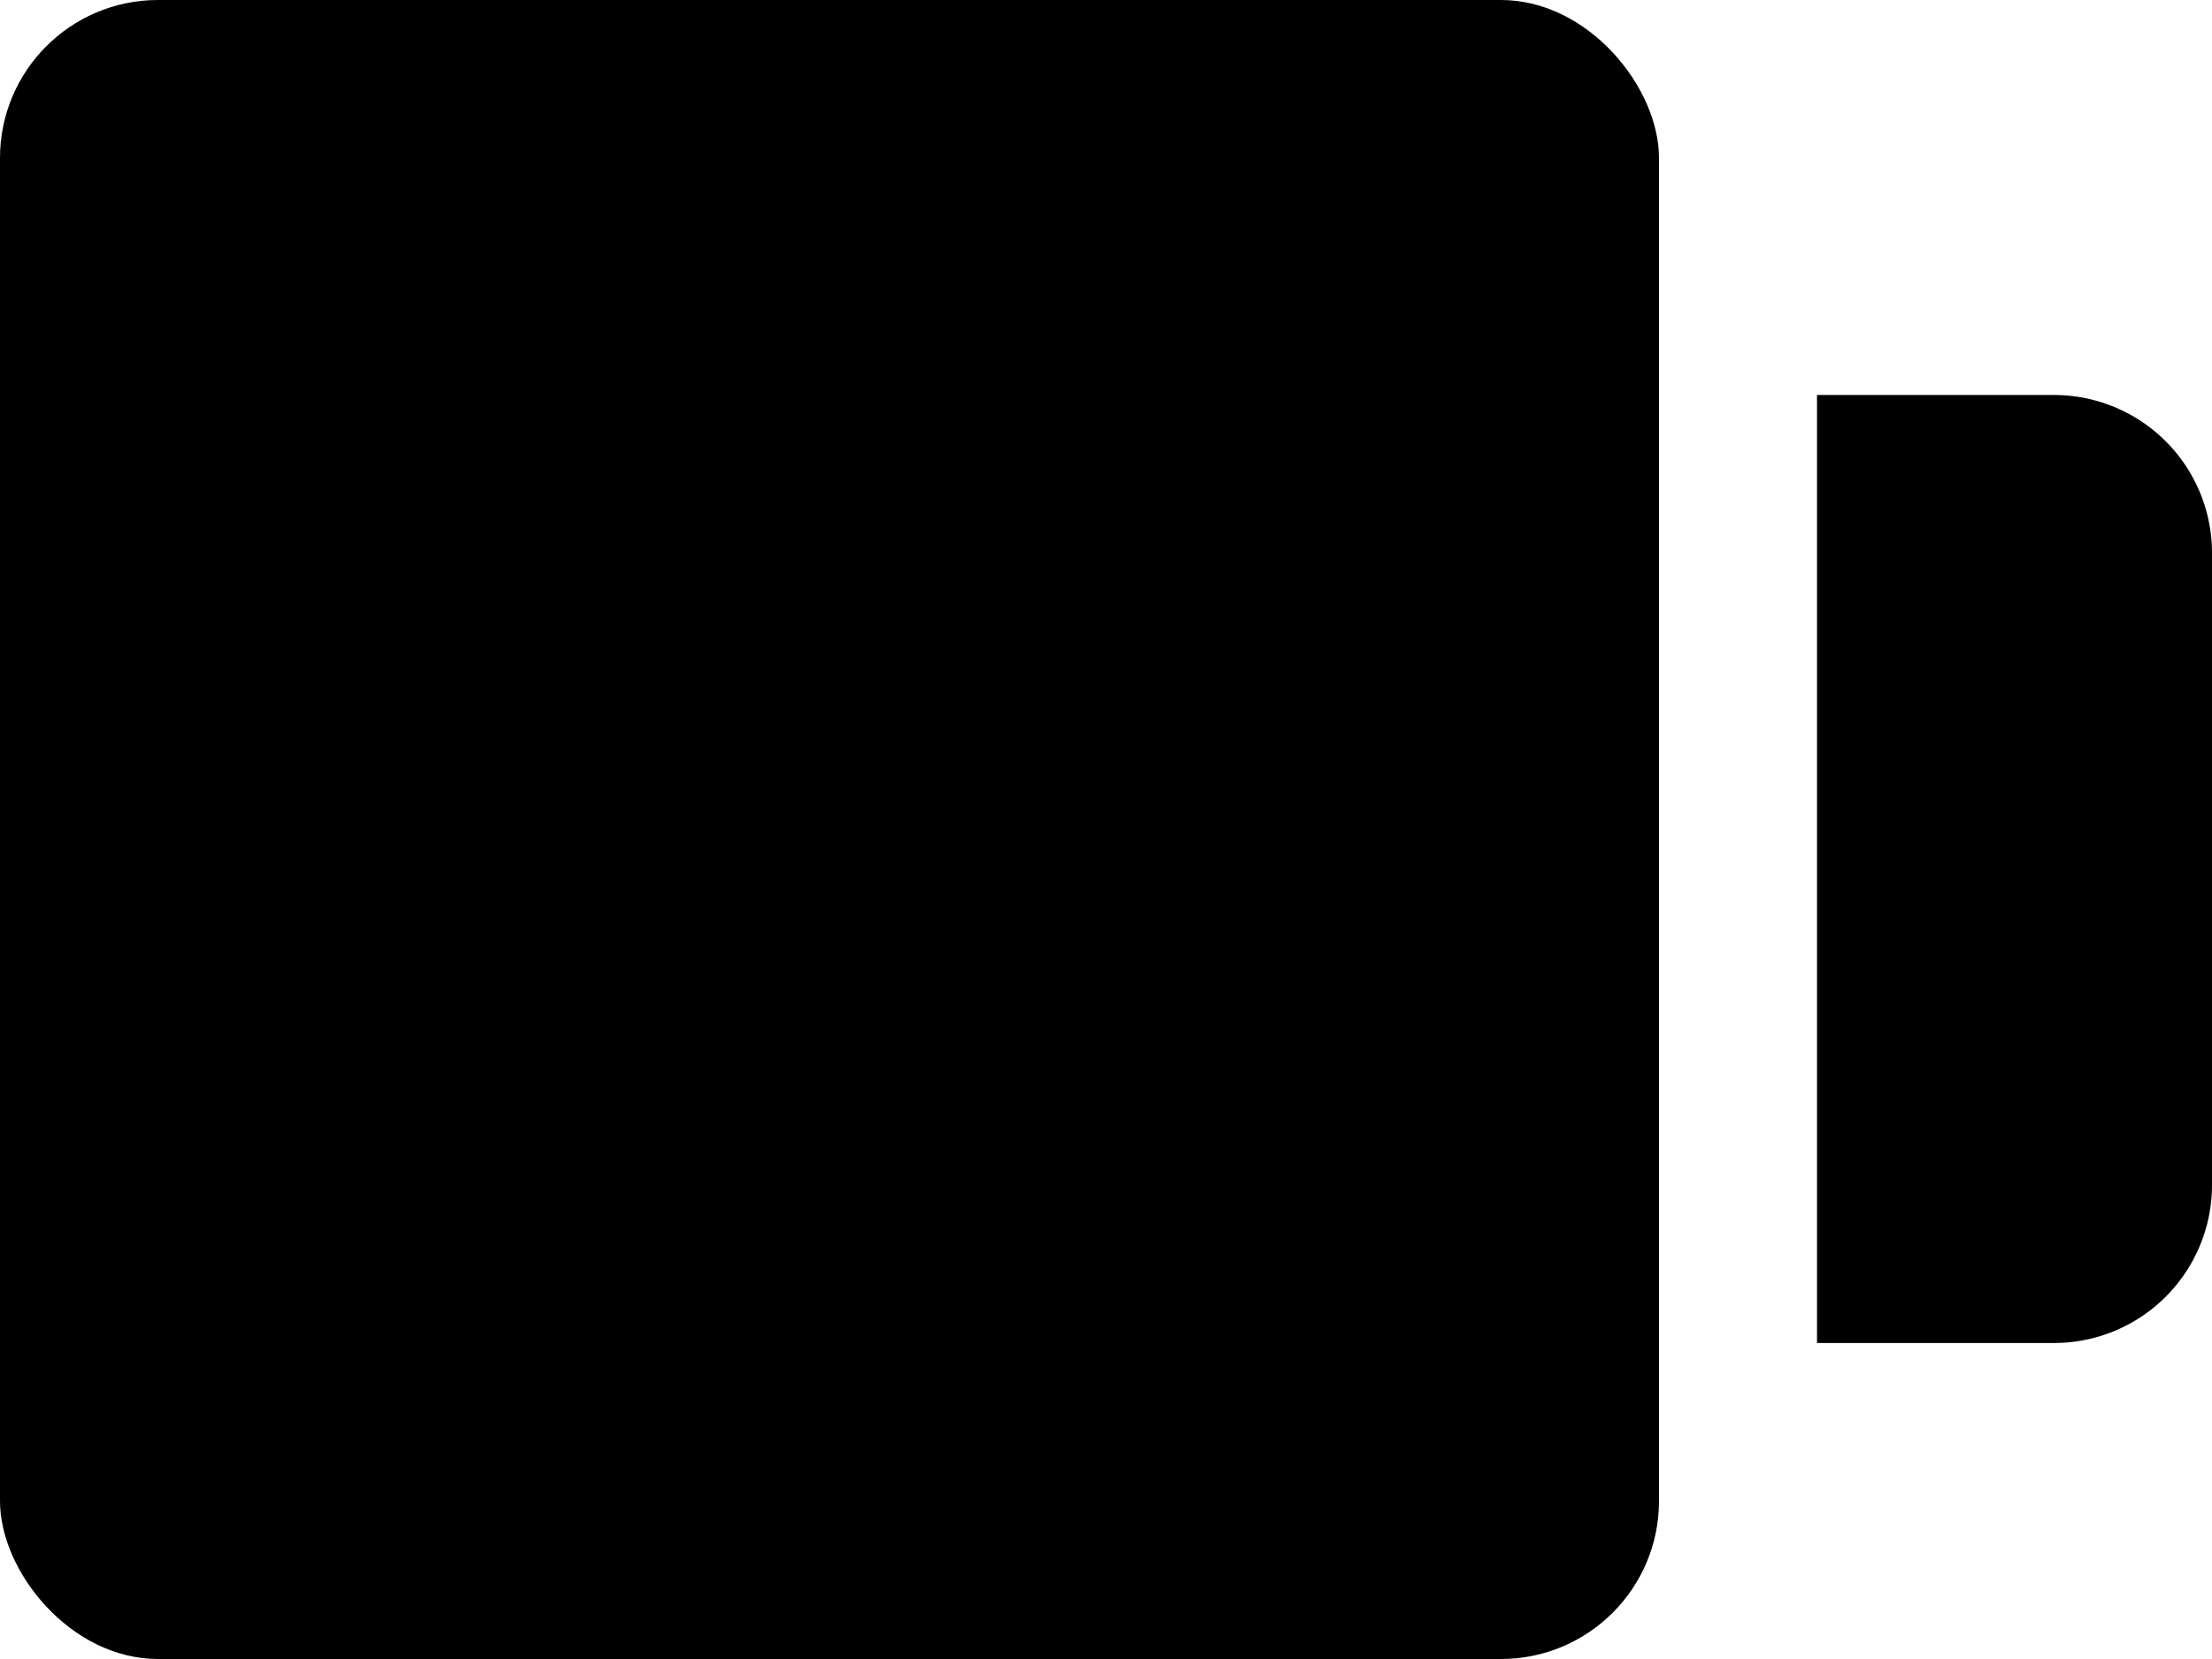 <svg xmlns="http://www.w3.org/2000/svg" width="28" height="21" viewBox="0 0 28 21">
    <g fill="#000" fill-rule="evenodd">
        <rect width="21" height="21" rx="2"/>
        <path d="M23 5h3a2 2 0 0 1 2 2v8a2 2 0 0 1-2 2h-3V5z"/>
    </g>
</svg>
